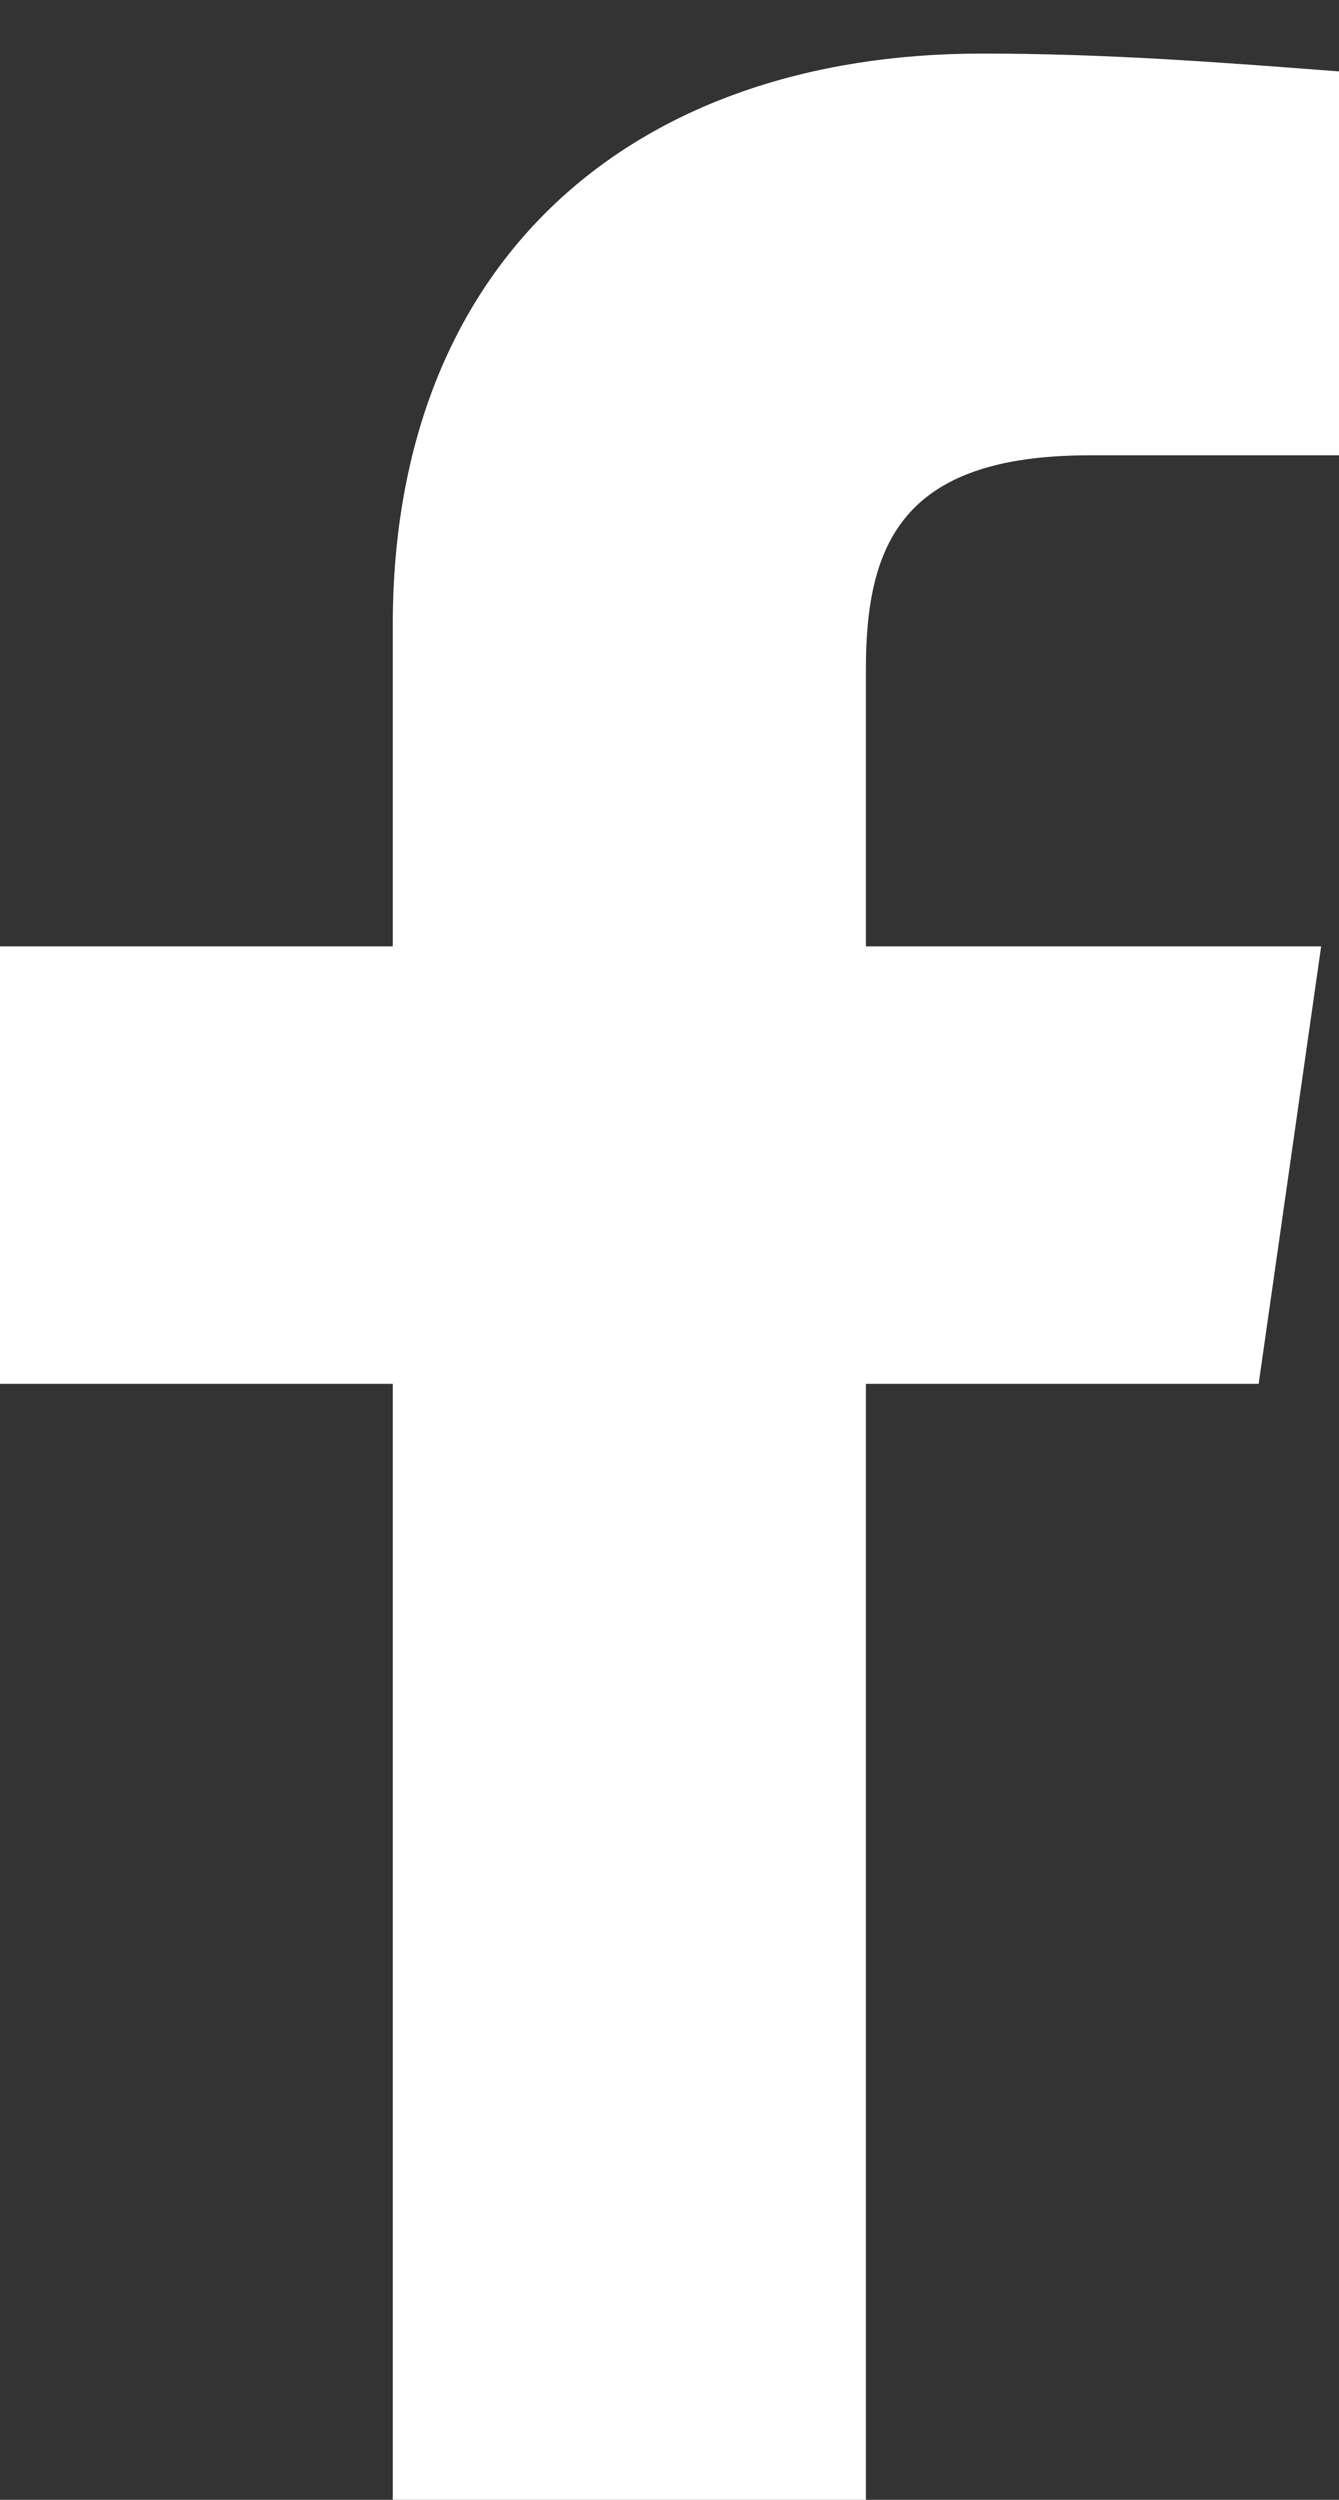 <?xml version="1.0" encoding="utf-8"?>
<!-- Generator: Adobe Illustrator 21.0.0, SVG Export Plug-In . SVG Version: 6.00 Build 0)  -->
<svg version="1.1" id="Layer_1" xmlns="http://www.w3.org/2000/svg" xmlns:xlink="http://www.w3.org/1999/xlink" x="0px" y="0px"
	 viewBox="0 0 15 28" enable-background="new 0 0 15 28" xml:space="preserve">
<rect x="0" y="0" width="15" height="28" fill="#333333" stroke="none"/>
<path fill="#FFFFFF" d="M9.7,28V15.5h4.4l0.7-4.9H9.7V7.5c0-1.4,0.4-2.4,2.5-2.4H15V0.8c-1.3-0.1-2.6-0.2-4-0.2
	c-3.9,0-6.6,2.3-6.6,6.4v3.6H0v4.9h4.4V28L9.7,28z"/>
</svg>

